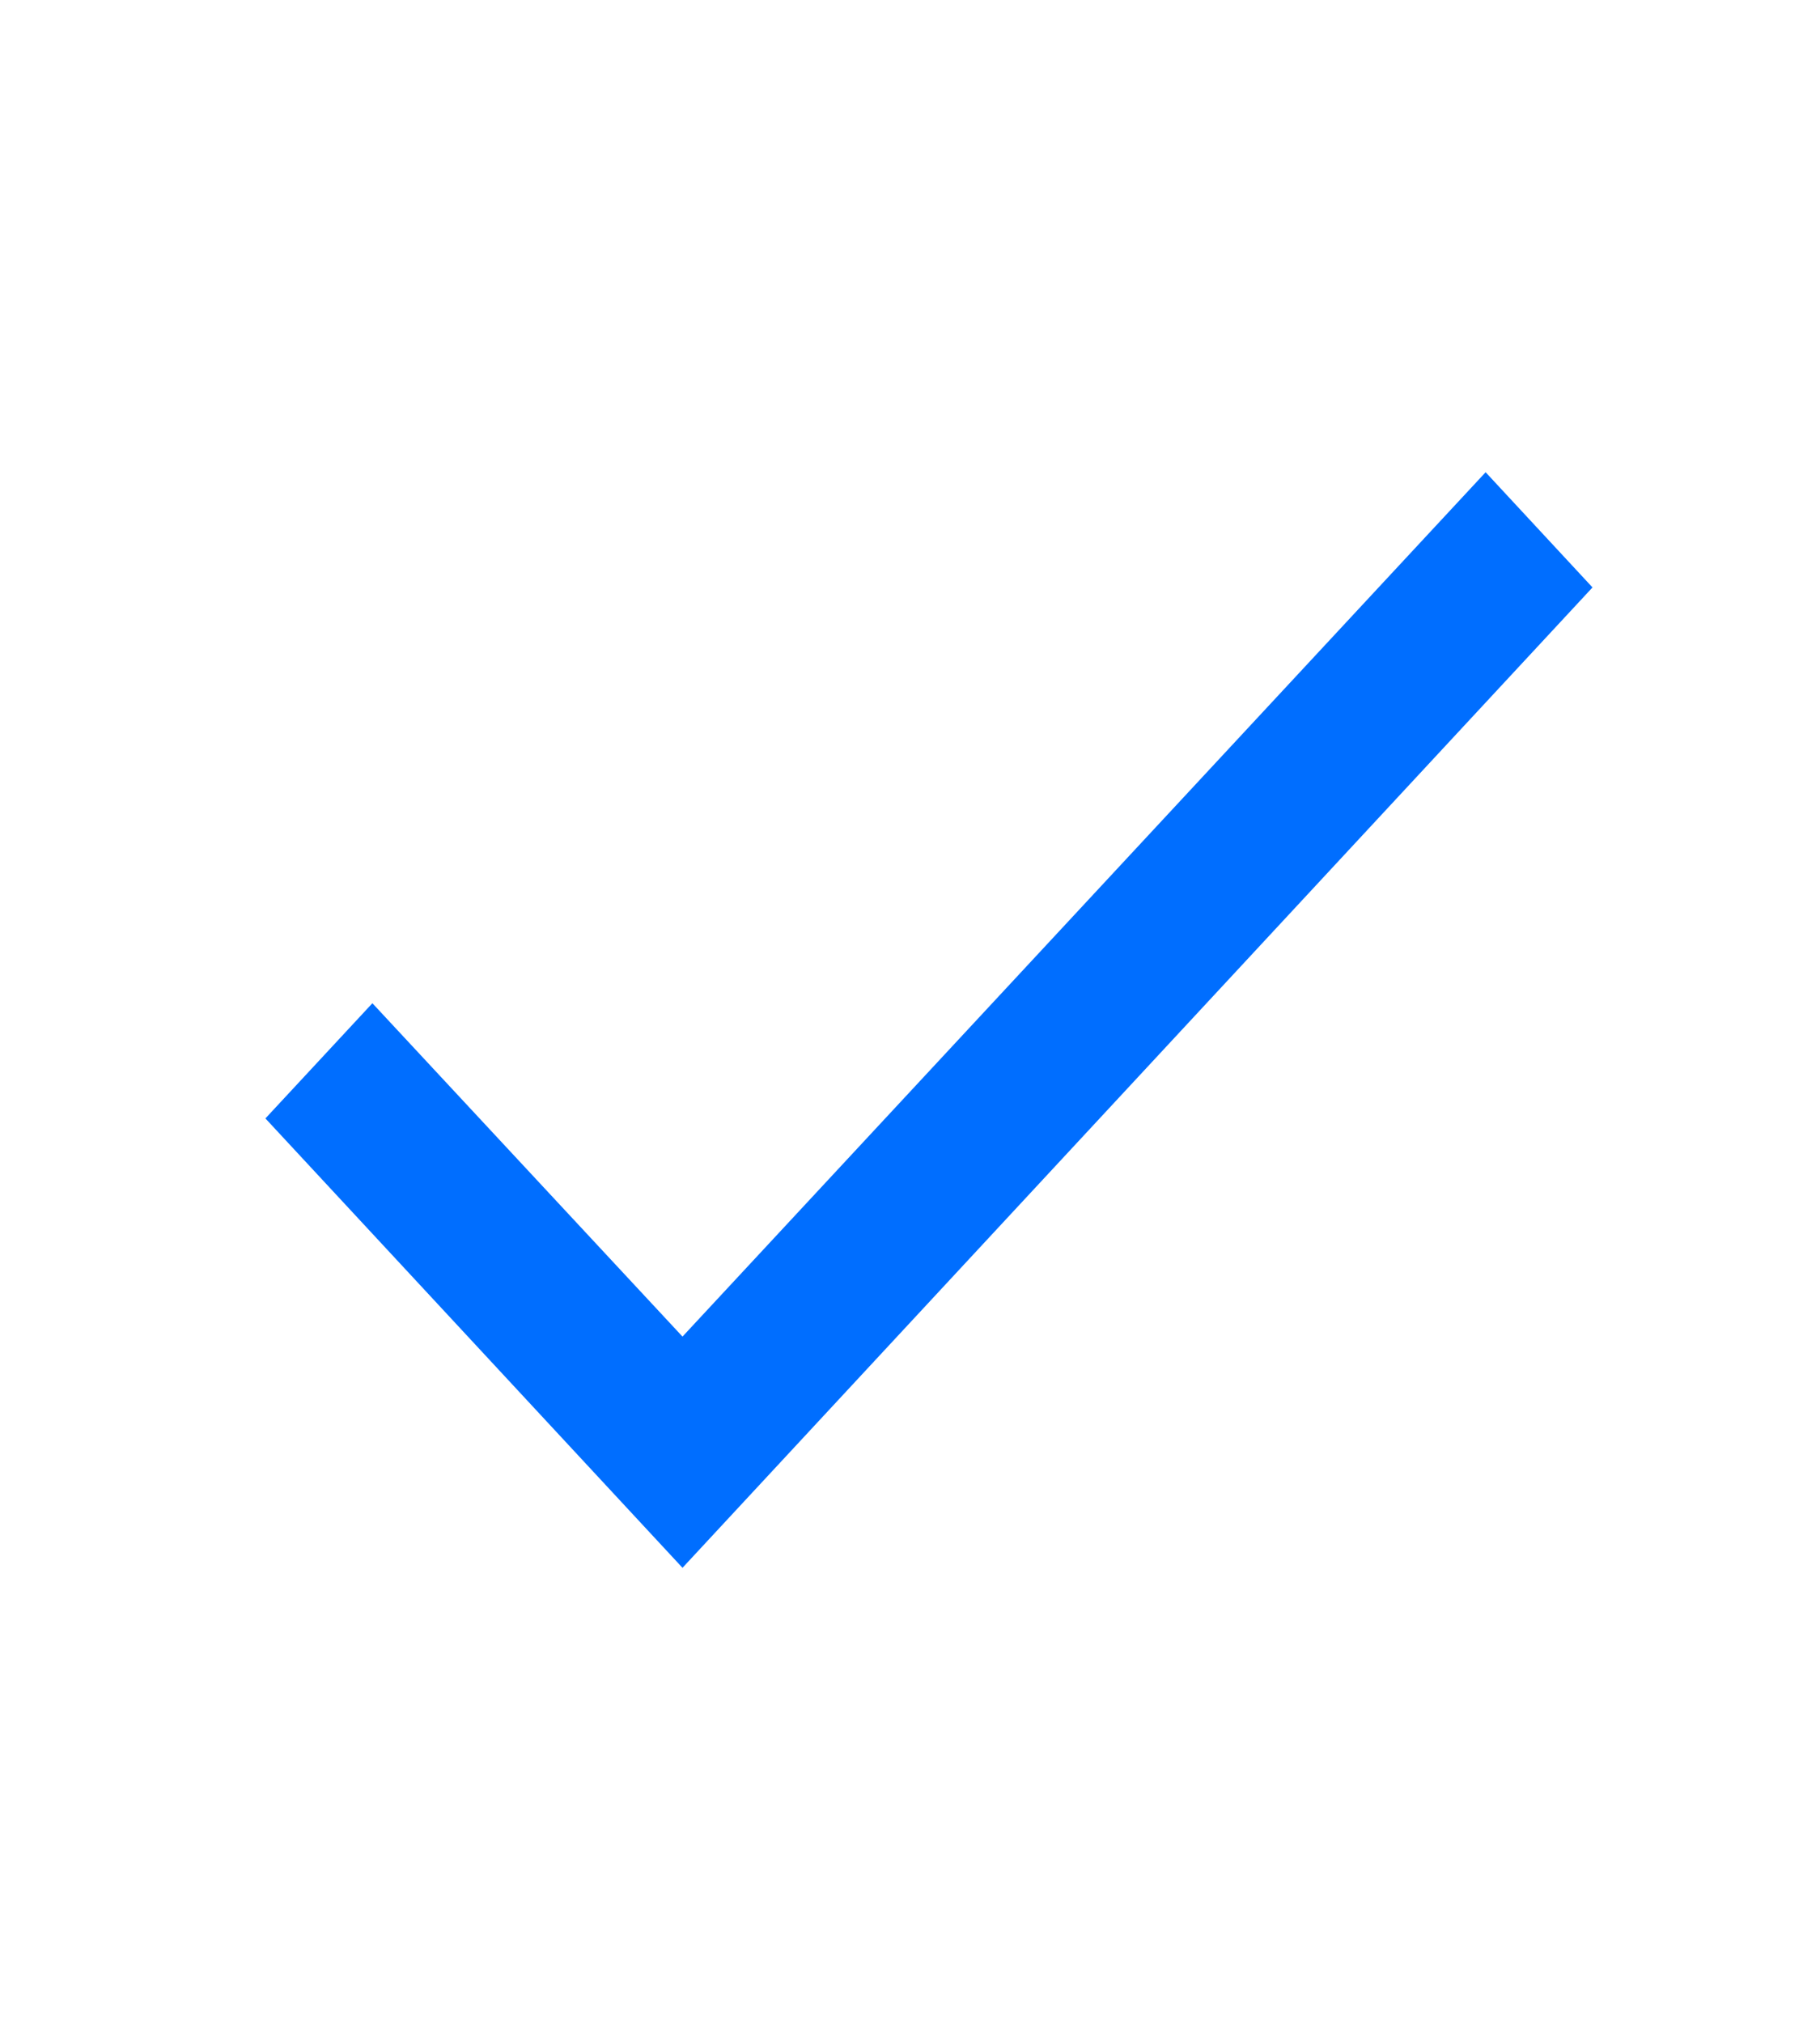 <svg width="18" height="20" viewBox="0 0 18 20" fill="none" xmlns="http://www.w3.org/2000/svg">
<path d="M15.75 5.808L6.75 15.501L2.625 11.058L3.683 9.919L6.75 13.215L14.693 4.669L15.75 5.808Z" fill="#006EFF"/>
</svg>
